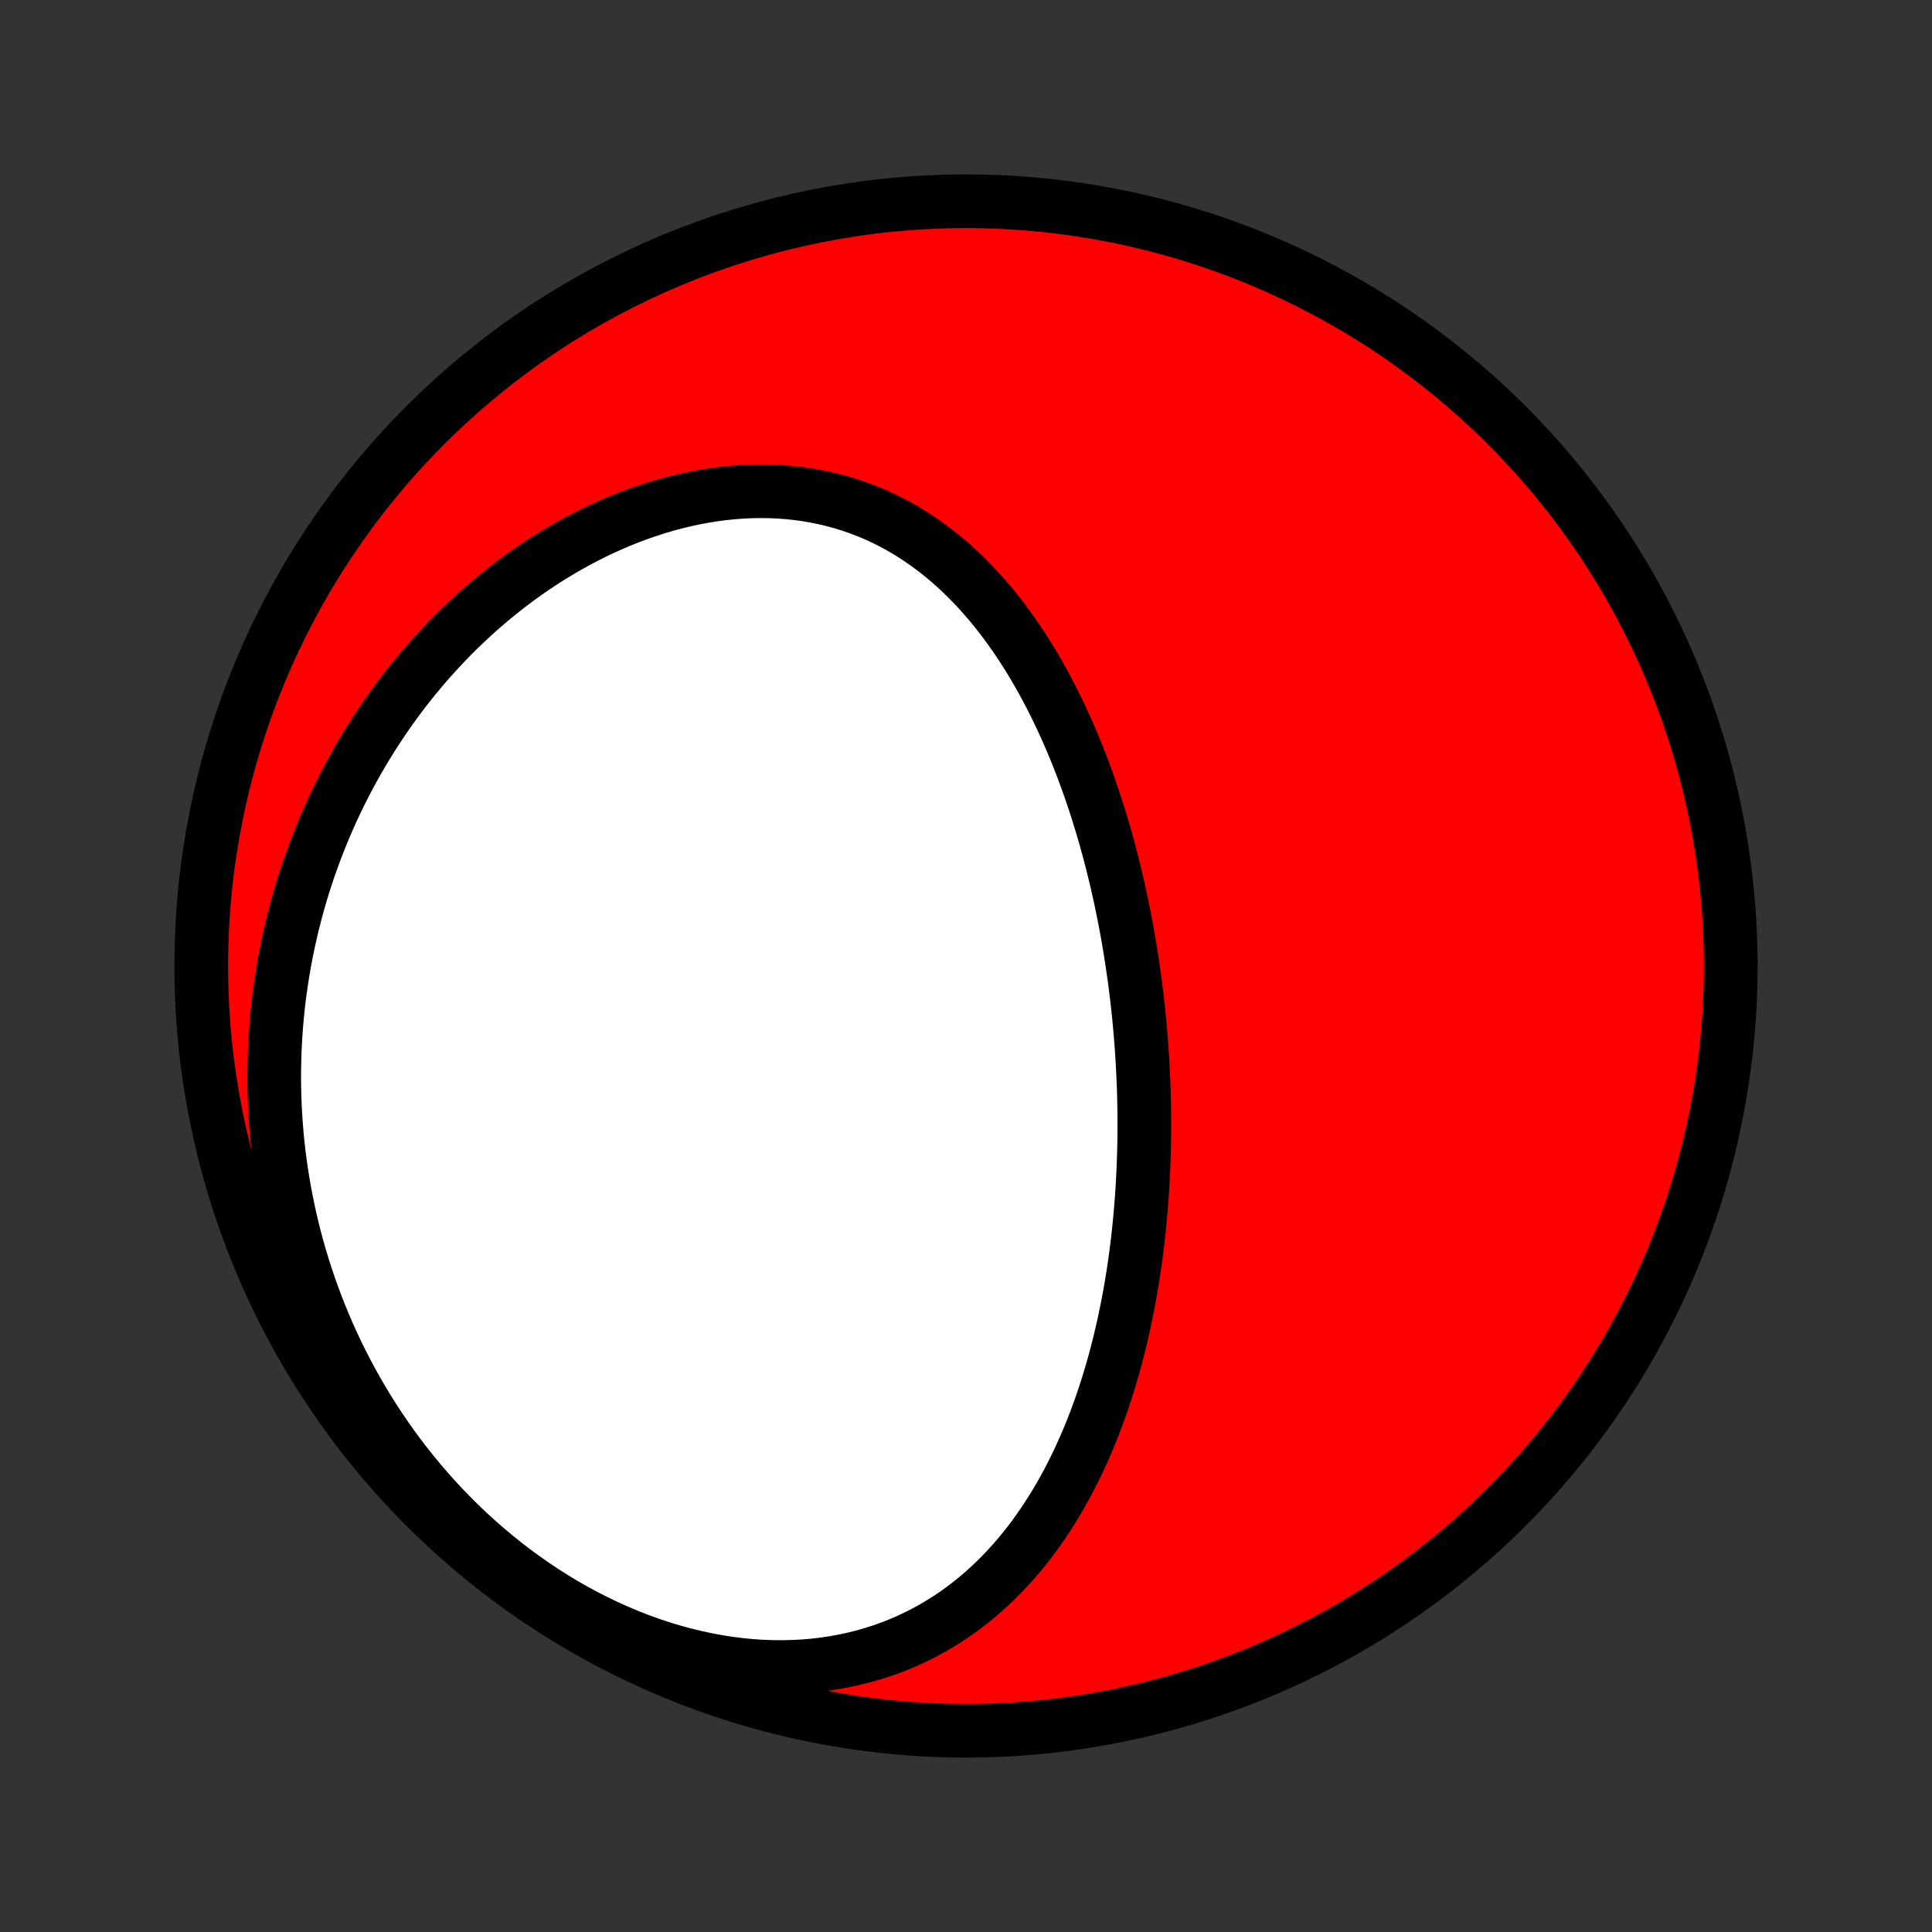 <?xml version="1.0" encoding="utf-8" standalone="no"?>
<!DOCTYPE svg PUBLIC "-//W3C//DTD SVG 1.1//EN"
  "http://www.w3.org/Graphics/SVG/1.1/DTD/svg11.dtd">
<!-- Created with matplotlib (http://matplotlib.org/) -->
<svg height="72pt" version="1.1" viewBox="0 0 72 72" width="72pt" xmlns="http://www.w3.org/2000/svg" xmlns:xlink="http://www.w3.org/1999/xlink">
 <rect x="0" y="0" width="72" height="72" fill="#333333" stroke="none"/>
 <defs>
  <style type="text/css">
*{stroke-linecap:butt;stroke-linejoin:round;}
  </style>
 </defs>
 <g id="figure_1">
  <g id="patch_1">
   <path d="
M0 72
L72 72
L72 0
L0 0
z
" style="fill:none;"/>
  </g>
  <g id="axes_1">
   <g id="PatchCollection_1">
    <defs>
     <path d="
M36 -7.5
C43.558 -7.5 50.808 -10.503 56.153 -15.848
C61.497 -21.192 64.5 -28.442 64.5 -36
C64.5 -43.558 61.497 -50.808 56.153 -56.153
C50.808 -61.497 43.558 -64.5 36 -64.5
C28.442 -64.5 21.192 -61.497 15.848 -56.153
C10.503 -50.808 7.5 -43.558 7.5 -36
C7.5 -28.442 10.503 -21.192 15.848 -15.848
C21.192 -10.503 28.442 -7.5 36 -7.5
z
" id="C0_0_a811fe30f3"/>
     <path d="
M42.642 -30.656
L42.637 -30.922
L42.631 -31.187
L42.623 -31.453
L42.613 -31.719
L42.601 -31.985
L42.587 -32.252
L42.572 -32.518
L42.555 -32.785
L42.537 -33.053
L42.516 -33.321
L42.494 -33.589
L42.47 -33.857
L42.444 -34.126
L42.416 -34.396
L42.386 -34.666
L42.355 -34.936
L42.321 -35.207
L42.286 -35.478
L42.248 -35.75
L42.209 -36.023
L42.168 -36.296
L42.124 -36.569
L42.079 -36.844
L42.032 -37.118
L41.982 -37.394
L41.93 -37.67
L41.876 -37.946
L41.82 -38.223
L41.762 -38.501
L41.701 -38.779
L41.638 -39.058
L41.572 -39.338
L41.504 -39.618
L41.434 -39.898
L41.361 -40.179
L41.285 -40.461
L41.207 -40.743
L41.126 -41.025
L41.042 -41.308
L40.955 -41.591
L40.866 -41.875
L40.773 -42.158
L40.678 -42.442
L40.579 -42.726
L40.477 -43.011
L40.372 -43.295
L40.263 -43.579
L40.151 -43.863
L40.036 -44.146
L39.917 -44.43
L39.795 -44.712
L39.668 -44.995
L39.538 -45.276
L39.404 -45.557
L39.266 -45.837
L39.124 -46.115
L38.978 -46.392
L38.827 -46.668
L38.672 -46.943
L38.513 -47.215
L38.349 -47.485
L38.18 -47.754
L38.007 -48.019
L37.829 -48.282
L37.646 -48.542
L37.458 -48.8
L37.265 -49.053
L37.067 -49.303
L36.864 -49.549
L36.655 -49.791
L36.441 -50.029
L36.221 -50.261
L35.996 -50.489
L35.766 -50.711
L35.53 -50.927
L35.288 -51.138
L35.041 -51.342
L34.788 -51.539
L34.529 -51.73
L34.265 -51.913
L33.995 -52.089
L33.72 -52.257
L33.439 -52.417
L33.153 -52.568
L32.862 -52.711
L32.565 -52.845
L32.264 -52.969
L31.957 -53.085
L31.646 -53.19
L31.331 -53.286
L31.011 -53.372
L30.687 -53.448
L30.359 -53.514
L30.028 -53.57
L29.693 -53.615
L29.356 -53.65
L29.016 -53.675
L28.673 -53.689
L28.329 -53.693
L27.982 -53.687
L27.635 -53.67
L27.286 -53.644
L26.936 -53.608
L26.586 -53.561
L26.236 -53.505
L25.886 -53.44
L25.536 -53.365
L25.188 -53.281
L24.84 -53.188
L24.494 -53.086
L24.149 -52.975
L23.806 -52.857
L23.465 -52.73
L23.127 -52.595
L22.792 -52.453
L22.459 -52.303
L22.129 -52.145
L21.803 -51.981
L21.48 -51.81
L21.16 -51.633
L20.844 -51.449
L20.532 -51.259
L20.224 -51.064
L19.921 -50.862
L19.621 -50.656
L19.326 -50.444
L19.035 -50.227
L18.749 -50.005
L18.467 -49.778
L18.19 -49.547
L17.918 -49.312
L17.651 -49.073
L17.388 -48.83
L17.13 -48.582
L16.877 -48.332
L16.629 -48.078
L16.385 -47.82
L16.147 -47.559
L15.913 -47.296
L15.685 -47.029
L15.461 -46.76
L15.242 -46.487
L15.028 -46.213
L14.819 -45.935
L14.615 -45.656
L14.416 -45.374
L14.221 -45.09
L14.032 -44.803
L13.847 -44.515
L13.667 -44.225
L13.492 -43.933
L13.321 -43.639
L13.155 -43.343
L12.994 -43.046
L12.838 -42.746
L12.686 -42.446
L12.539 -42.144
L12.396 -41.84
L12.258 -41.535
L12.125 -41.228
L11.996 -40.92
L11.872 -40.61
L11.752 -40.3
L11.637 -39.987
L11.526 -39.674
L11.42 -39.359
L11.318 -39.044
L11.221 -38.727
L11.128 -38.408
L11.04 -38.089
L10.956 -37.768
L10.876 -37.446
L10.802 -37.123
L10.731 -36.799
L10.665 -36.474
L10.603 -36.147
L10.546 -35.82
L10.494 -35.491
L10.446 -35.161
L10.402 -34.831
L10.363 -34.499
L10.329 -34.166
L10.299 -33.831
L10.274 -33.496
L10.254 -33.16
L10.238 -32.823
L10.227 -32.484
L10.221 -32.145
L10.219 -31.804
L10.223 -31.463
L10.231 -31.12
L10.244 -30.776
L10.263 -30.432
L10.286 -30.086
L10.314 -29.74
L10.348 -29.392
L10.387 -29.044
L10.431 -28.695
L10.481 -28.344
L10.536 -27.993
L10.597 -27.642
L10.663 -27.289
L10.735 -26.936
L10.812 -26.582
L10.896 -26.227
L10.985 -25.872
L11.081 -25.516
L11.182 -25.16
L11.29 -24.804
L11.404 -24.447
L11.524 -24.09
L11.651 -23.733
L11.784 -23.376
L11.924 -23.019
L12.071 -22.662
L12.224 -22.305
L12.385 -21.949
L12.552 -21.593
L12.726 -21.238
L12.908 -20.884
L13.097 -20.531
L13.293 -20.179
L13.497 -19.828
L13.708 -19.479
L13.926 -19.132
L14.152 -18.787
L14.386 -18.443
L14.628 -18.102
L14.877 -17.764
L15.134 -17.429
L15.398 -17.096
L15.671 -16.767
L15.951 -16.442
L16.238 -16.121
L16.534 -15.804
L16.837 -15.492
L17.147 -15.184
L17.465 -14.882
L17.791 -14.585
L18.123 -14.294
L18.463 -14.009
L18.809 -13.731
L19.162 -13.46
L19.522 -13.196
L19.888 -12.94
L20.26 -12.691
L20.638 -12.451
L21.021 -12.22
L21.409 -11.998
L21.802 -11.786
L22.2 -11.583
L22.601 -11.39
L23.006 -11.208
L23.414 -11.036
L23.825 -10.875
L24.238 -10.726
L24.653 -10.588
L25.069 -10.462
L25.485 -10.348
L25.902 -10.246
L26.318 -10.156
L26.734 -10.078
L27.148 -10.013
L27.56 -9.96
L27.97 -9.92
L28.377 -9.892
L28.78 -9.877
L29.18 -9.874
L29.576 -9.884
L29.966 -9.905
L30.352 -9.938
L30.732 -9.983
L31.106 -10.04
L31.474 -10.108
L31.836 -10.187
L32.191 -10.276
L32.539 -10.376
L32.88 -10.486
L33.214 -10.605
L33.54 -10.735
L33.859 -10.873
L34.17 -11.019
L34.474 -11.174
L34.771 -11.337
L35.059 -11.508
L35.341 -11.686
L35.614 -11.87
L35.88 -12.061
L36.139 -12.259
L36.391 -12.462
L36.635 -12.67
L36.872 -12.884
L37.102 -13.102
L37.325 -13.325
L37.541 -13.553
L37.751 -13.784
L37.955 -14.019
L38.151 -14.257
L38.342 -14.499
L38.527 -14.743
L38.705 -14.991
L38.878 -15.241
L39.045 -15.493
L39.207 -15.747
L39.364 -16.003
L39.515 -16.261
L39.661 -16.52
L39.802 -16.781
L39.938 -17.044
L40.07 -17.307
L40.197 -17.572
L40.319 -17.837
L40.438 -18.103
L40.552 -18.37
L40.662 -18.637
L40.768 -18.905
L40.87 -19.174
L40.968 -19.442
L41.063 -19.711
L41.154 -19.98
L41.241 -20.25
L41.325 -20.519
L41.406 -20.789
L41.484 -21.058
L41.559 -21.328
L41.63 -21.597
L41.699 -21.866
L41.764 -22.136
L41.827 -22.405
L41.887 -22.674
L41.944 -22.942
L41.999 -23.211
L42.051 -23.479
L42.101 -23.747
L42.148 -24.015
L42.193 -24.282
L42.235 -24.549
L42.275 -24.817
L42.313 -25.084
L42.348 -25.35
L42.382 -25.616
L42.413 -25.883
L42.442 -26.149
L42.469 -26.415
L42.494 -26.68
L42.517 -26.946
L42.538 -27.211
L42.557 -27.476
L42.575 -27.741
L42.59 -28.006
L42.603 -28.271
L42.615 -28.536
L42.624 -28.801
L42.632 -29.066
L42.638 -29.331
L42.642 -29.596
L42.645 -29.861
L42.646 -30.126
z
" id="C0_1_d88161f1db"/>
    </defs>
    <g clip-path="url(#p1bffca34e9)">
     <use style="fill:#ff0000;stroke:#000000;stroke-width:2.0;" x="0.0" xlink:href="#C0_0_a811fe30f3" y="72.0"/>
    </g>
    <g clip-path="url(#p1bffca34e9)">
     <use style="fill:#ffffff;stroke:#000000;stroke-width:2.0;" x="0.0" xlink:href="#C0_1_d88161f1db" y="72.0"/>
    </g>
   </g>
  </g>
 </g>
 <defs>
  <clipPath id="p1bffca34e9">
   <rect height="72.0" width="72.0" x="0.0" y="0.0"/>
  </clipPath>
 </defs>
</svg>
